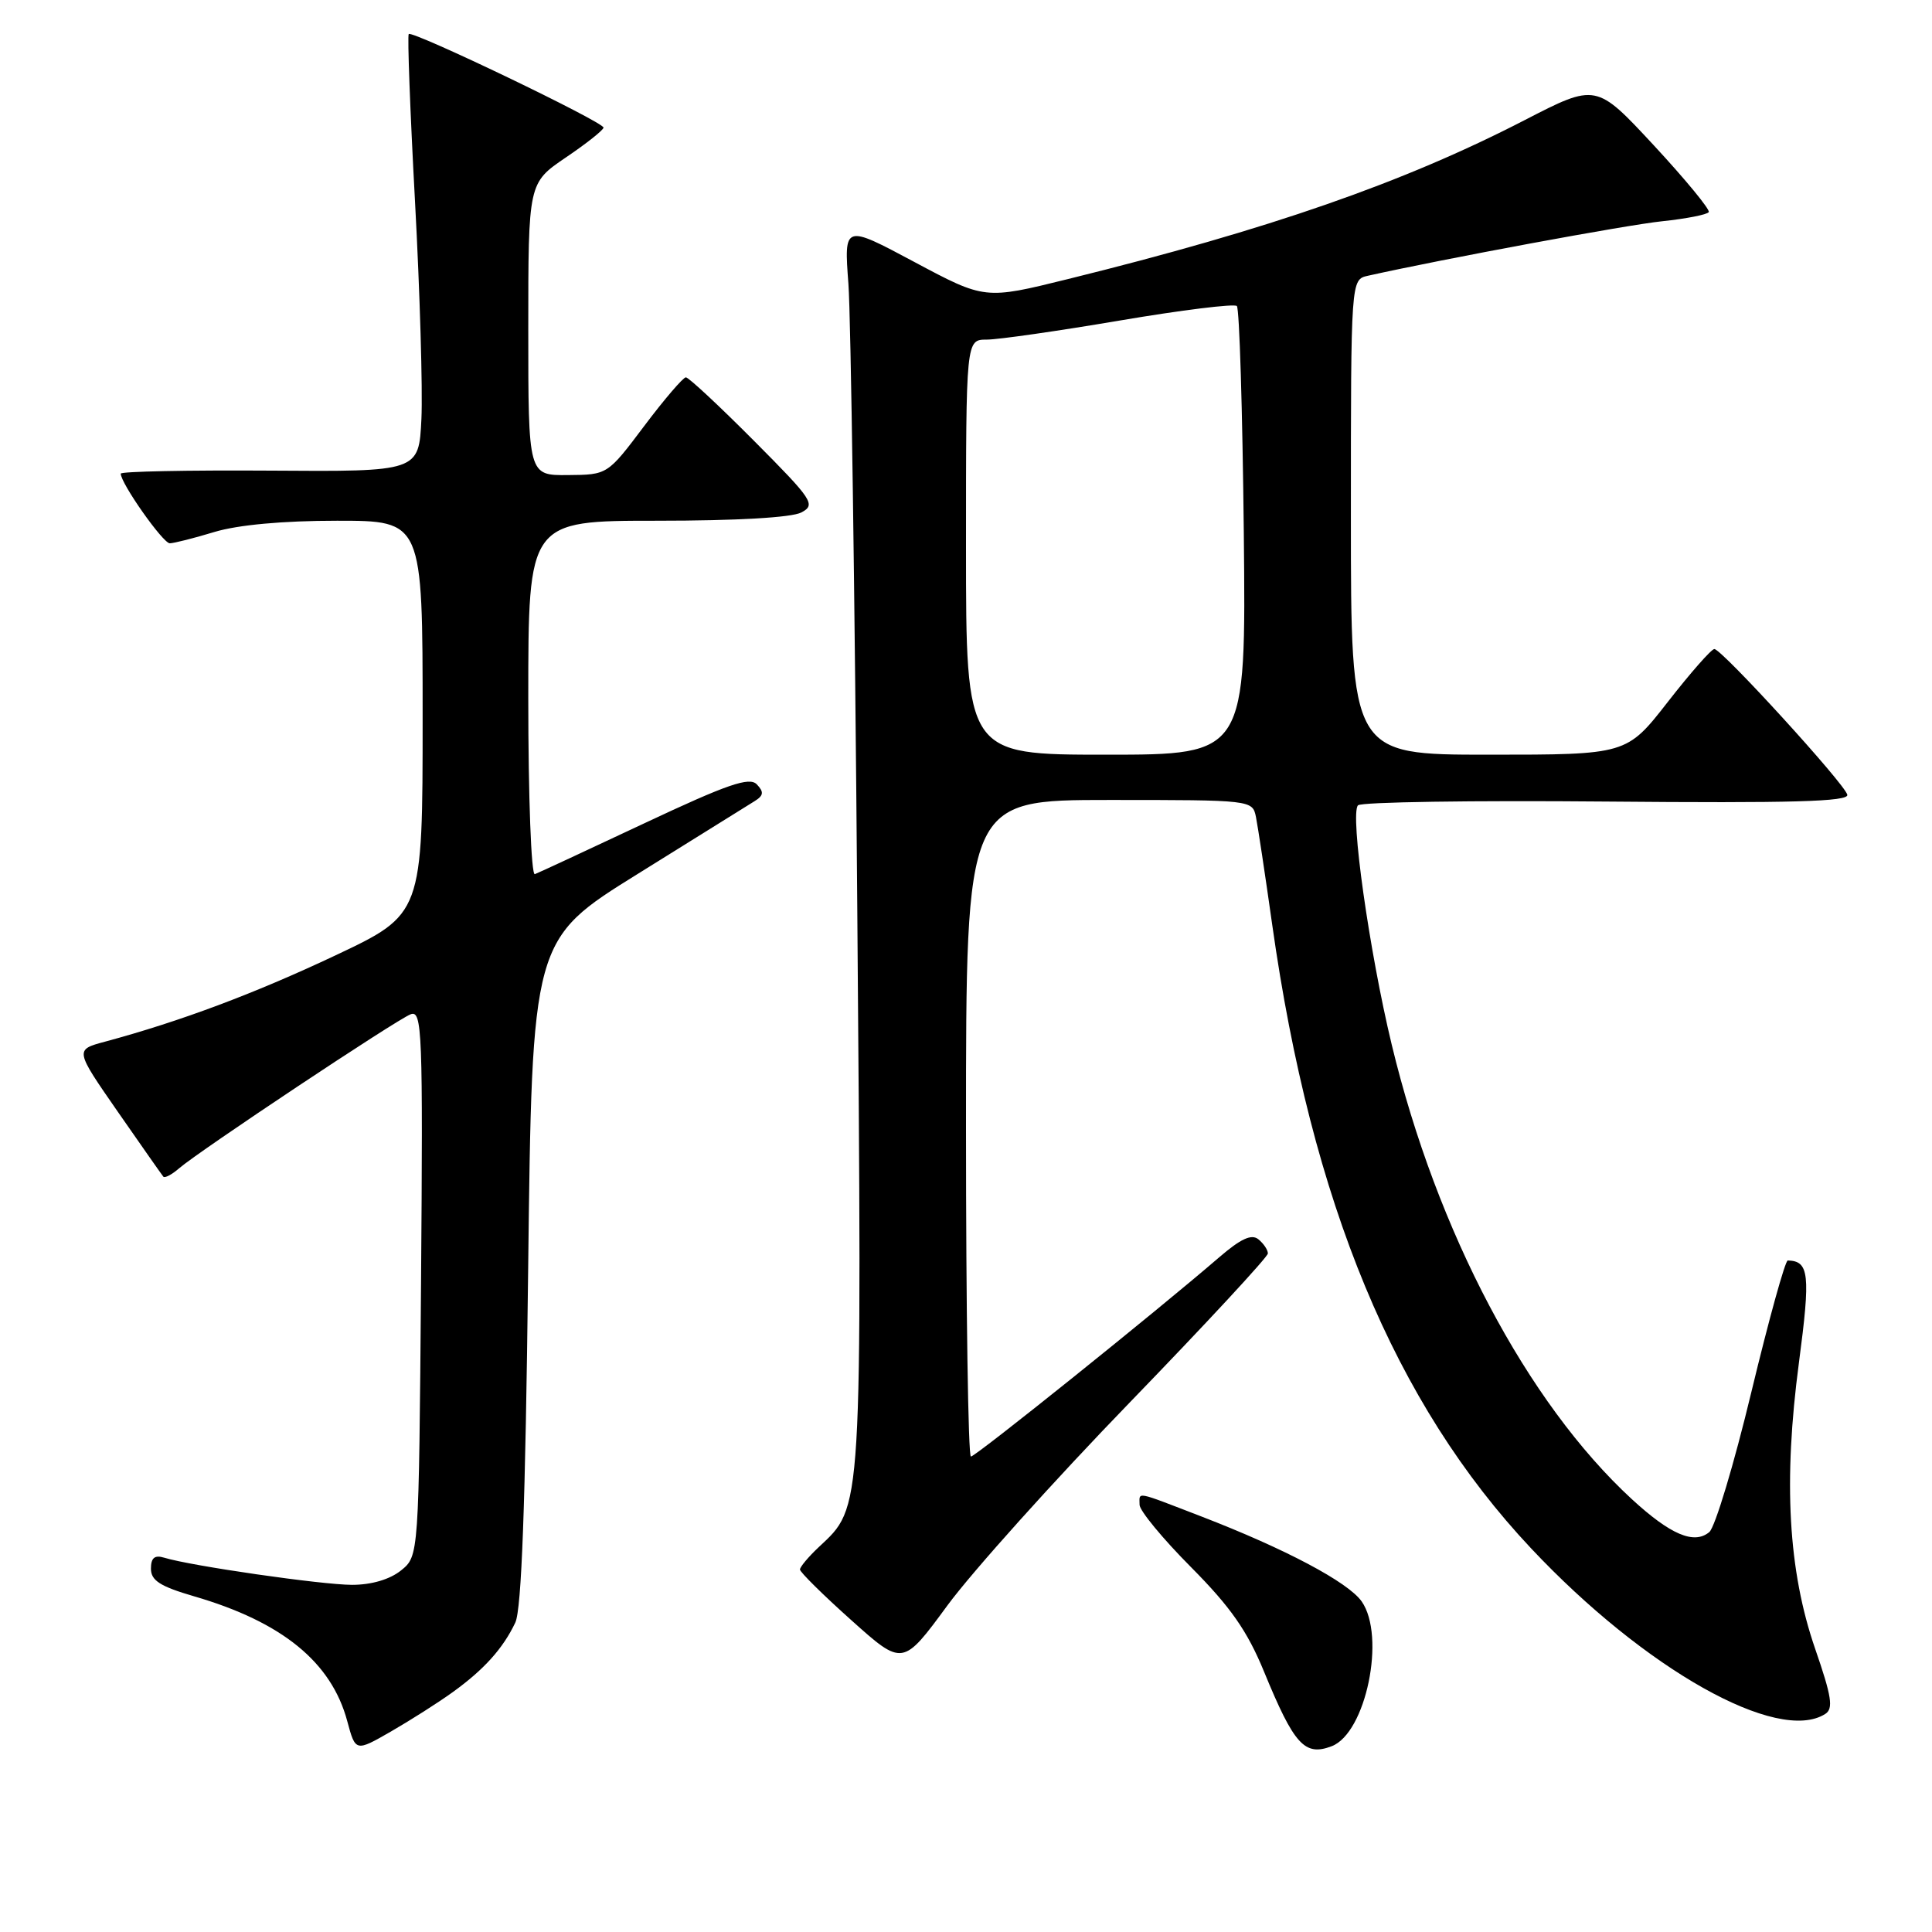 <?xml version="1.0" encoding="UTF-8" standalone="no"?>
<!DOCTYPE svg PUBLIC "-//W3C//DTD SVG 1.1//EN" "http://www.w3.org/Graphics/SVG/1.1/DTD/svg11.dtd" >
<svg xmlns="http://www.w3.org/2000/svg" xmlns:xlink="http://www.w3.org/1999/xlink" version="1.1" viewBox="0 0 256 256">
 <g >
 <path fill="currentColor"
d=" M 60.00 224.21 C 64.13 221.23 66.65 218.44 68.28 215.00 C 69.11 213.25 69.62 199.35 69.98 168.50 C 70.50 124.50 70.50 124.50 84.50 115.80 C 92.20 111.01 99.17 106.67 100.00 106.15 C 101.19 105.41 101.24 104.94 100.28 103.93 C 99.30 102.91 96.39 103.91 85.40 109.08 C 77.89 112.61 71.36 115.65 70.87 115.83 C 70.39 116.02 70.00 105.63 70.00 92.58 C 70.00 69.00 70.00 69.00 87.07 69.00 C 97.59 69.00 104.92 68.58 106.19 67.90 C 108.12 66.87 107.72 66.26 99.90 58.40 C 95.30 53.78 91.25 50.00 90.88 50.00 C 90.52 50.00 88.03 52.90 85.36 56.45 C 80.50 62.91 80.50 62.91 75.25 62.95 C 70.00 63.00 70.00 63.00 70.00 43.62 C 70.00 24.25 70.00 24.25 74.97 20.87 C 77.71 19.02 79.96 17.23 79.97 16.91 C 80.01 16.18 54.66 4.01 54.16 4.51 C 53.97 4.70 54.34 14.68 54.99 26.68 C 55.64 38.68 56.02 51.65 55.84 55.50 C 55.50 62.50 55.50 62.50 35.75 62.36 C 24.89 62.29 16.00 62.47 16.00 62.76 C 16.00 64.05 21.60 72.00 22.50 71.99 C 23.05 71.98 25.71 71.31 28.41 70.49 C 31.52 69.55 37.48 69.00 44.66 69.00 C 56.00 69.00 56.00 69.00 56.00 95.07 C 56.00 121.14 56.00 121.14 44.39 126.62 C 33.66 131.68 23.85 135.35 13.90 138.03 C 9.91 139.10 9.91 139.10 15.60 147.30 C 18.73 151.81 21.45 155.68 21.64 155.91 C 21.83 156.14 22.78 155.64 23.74 154.80 C 26.42 152.49 52.52 135.12 54.41 134.40 C 55.94 133.81 56.05 136.57 55.79 169.97 C 55.50 206.18 55.50 206.18 53.14 208.09 C 51.66 209.28 49.23 210.00 46.64 210.00 C 42.62 209.99 25.28 207.49 21.75 206.40 C 20.49 206.02 20.00 206.42 20.00 207.86 C 20.00 209.43 21.23 210.21 25.72 211.52 C 37.37 214.91 43.91 220.23 46.01 228.05 C 47.11 232.13 47.11 232.13 51.81 229.43 C 54.39 227.94 58.08 225.60 60.00 224.21 Z  M 176.46 231.38 C 181.00 229.64 183.65 216.81 180.43 212.20 C 178.63 209.64 170.31 205.23 159.19 200.94 C 150.25 197.50 151.00 197.64 151.00 199.40 C 151.00 200.16 154.06 203.88 157.81 207.65 C 163.06 212.94 165.27 216.10 167.49 221.50 C 171.48 231.21 172.88 232.75 176.46 231.38 Z  M 241.85 227.11 C 242.96 226.41 242.71 224.81 240.51 218.45 C 236.95 208.13 236.28 196.30 238.37 180.54 C 239.92 168.83 239.72 167.09 236.89 167.02 C 236.55 167.01 234.38 174.84 232.07 184.43 C 229.77 194.01 227.25 202.38 226.49 203.01 C 224.47 204.69 221.34 203.35 216.22 198.64 C 202.35 185.86 190.38 163.19 184.41 138.42 C 181.44 126.09 178.86 107.84 179.94 106.71 C 180.35 106.27 195.16 106.05 212.87 106.21 C 237.42 106.43 244.99 106.22 244.78 105.31 C 244.44 103.86 228.14 86.00 227.16 86.00 C 226.77 86.00 224.00 89.15 221.00 93.00 C 215.54 100.00 215.54 100.00 197.27 100.00 C 179.00 100.00 179.00 100.00 179.00 68.52 C 179.00 37.04 179.00 37.04 181.25 36.54 C 191.38 34.28 215.50 29.81 220.22 29.32 C 223.43 28.98 226.22 28.44 226.42 28.10 C 226.61 27.77 223.34 23.79 219.14 19.26 C 211.50 11.03 211.50 11.03 202.00 15.93 C 185.97 24.20 168.22 30.38 141.50 36.98 C 130.50 39.70 130.50 39.70 121.17 34.72 C 111.83 29.73 111.83 29.73 112.42 37.62 C 112.74 41.95 113.27 78.97 113.59 119.88 C 114.23 201.25 114.33 199.52 108.47 205.02 C 107.11 206.30 106.00 207.63 106.00 207.97 C 106.00 208.31 109.06 211.34 112.81 214.69 C 119.62 220.79 119.62 220.79 125.56 212.70 C 128.83 208.26 139.71 196.14 149.75 185.78 C 159.79 175.41 168.00 166.55 168.00 166.09 C 168.00 165.62 167.44 164.78 166.75 164.22 C 165.84 163.47 164.41 164.13 161.50 166.64 C 153.21 173.79 129.28 193.00 128.65 193.00 C 128.29 193.00 128.00 173.43 128.00 149.50 C 128.00 106.00 128.00 106.00 146.98 106.00 C 165.86 106.00 165.96 106.01 166.42 108.25 C 166.67 109.49 167.64 115.90 168.57 122.50 C 173.78 159.43 184.79 185.94 202.89 205.18 C 217.96 221.20 235.56 231.10 241.85 227.11 Z  M 128.00 72.50 C 128.00 45.00 128.00 45.00 130.75 45.00 C 132.26 45.00 140.20 43.86 148.39 42.47 C 156.58 41.08 163.55 40.22 163.89 40.55 C 164.23 40.89 164.64 54.40 164.81 70.58 C 165.11 100.00 165.11 100.00 146.56 100.00 C 128.00 100.00 128.00 100.00 128.00 72.50 Z "/>
</g>
</svg>